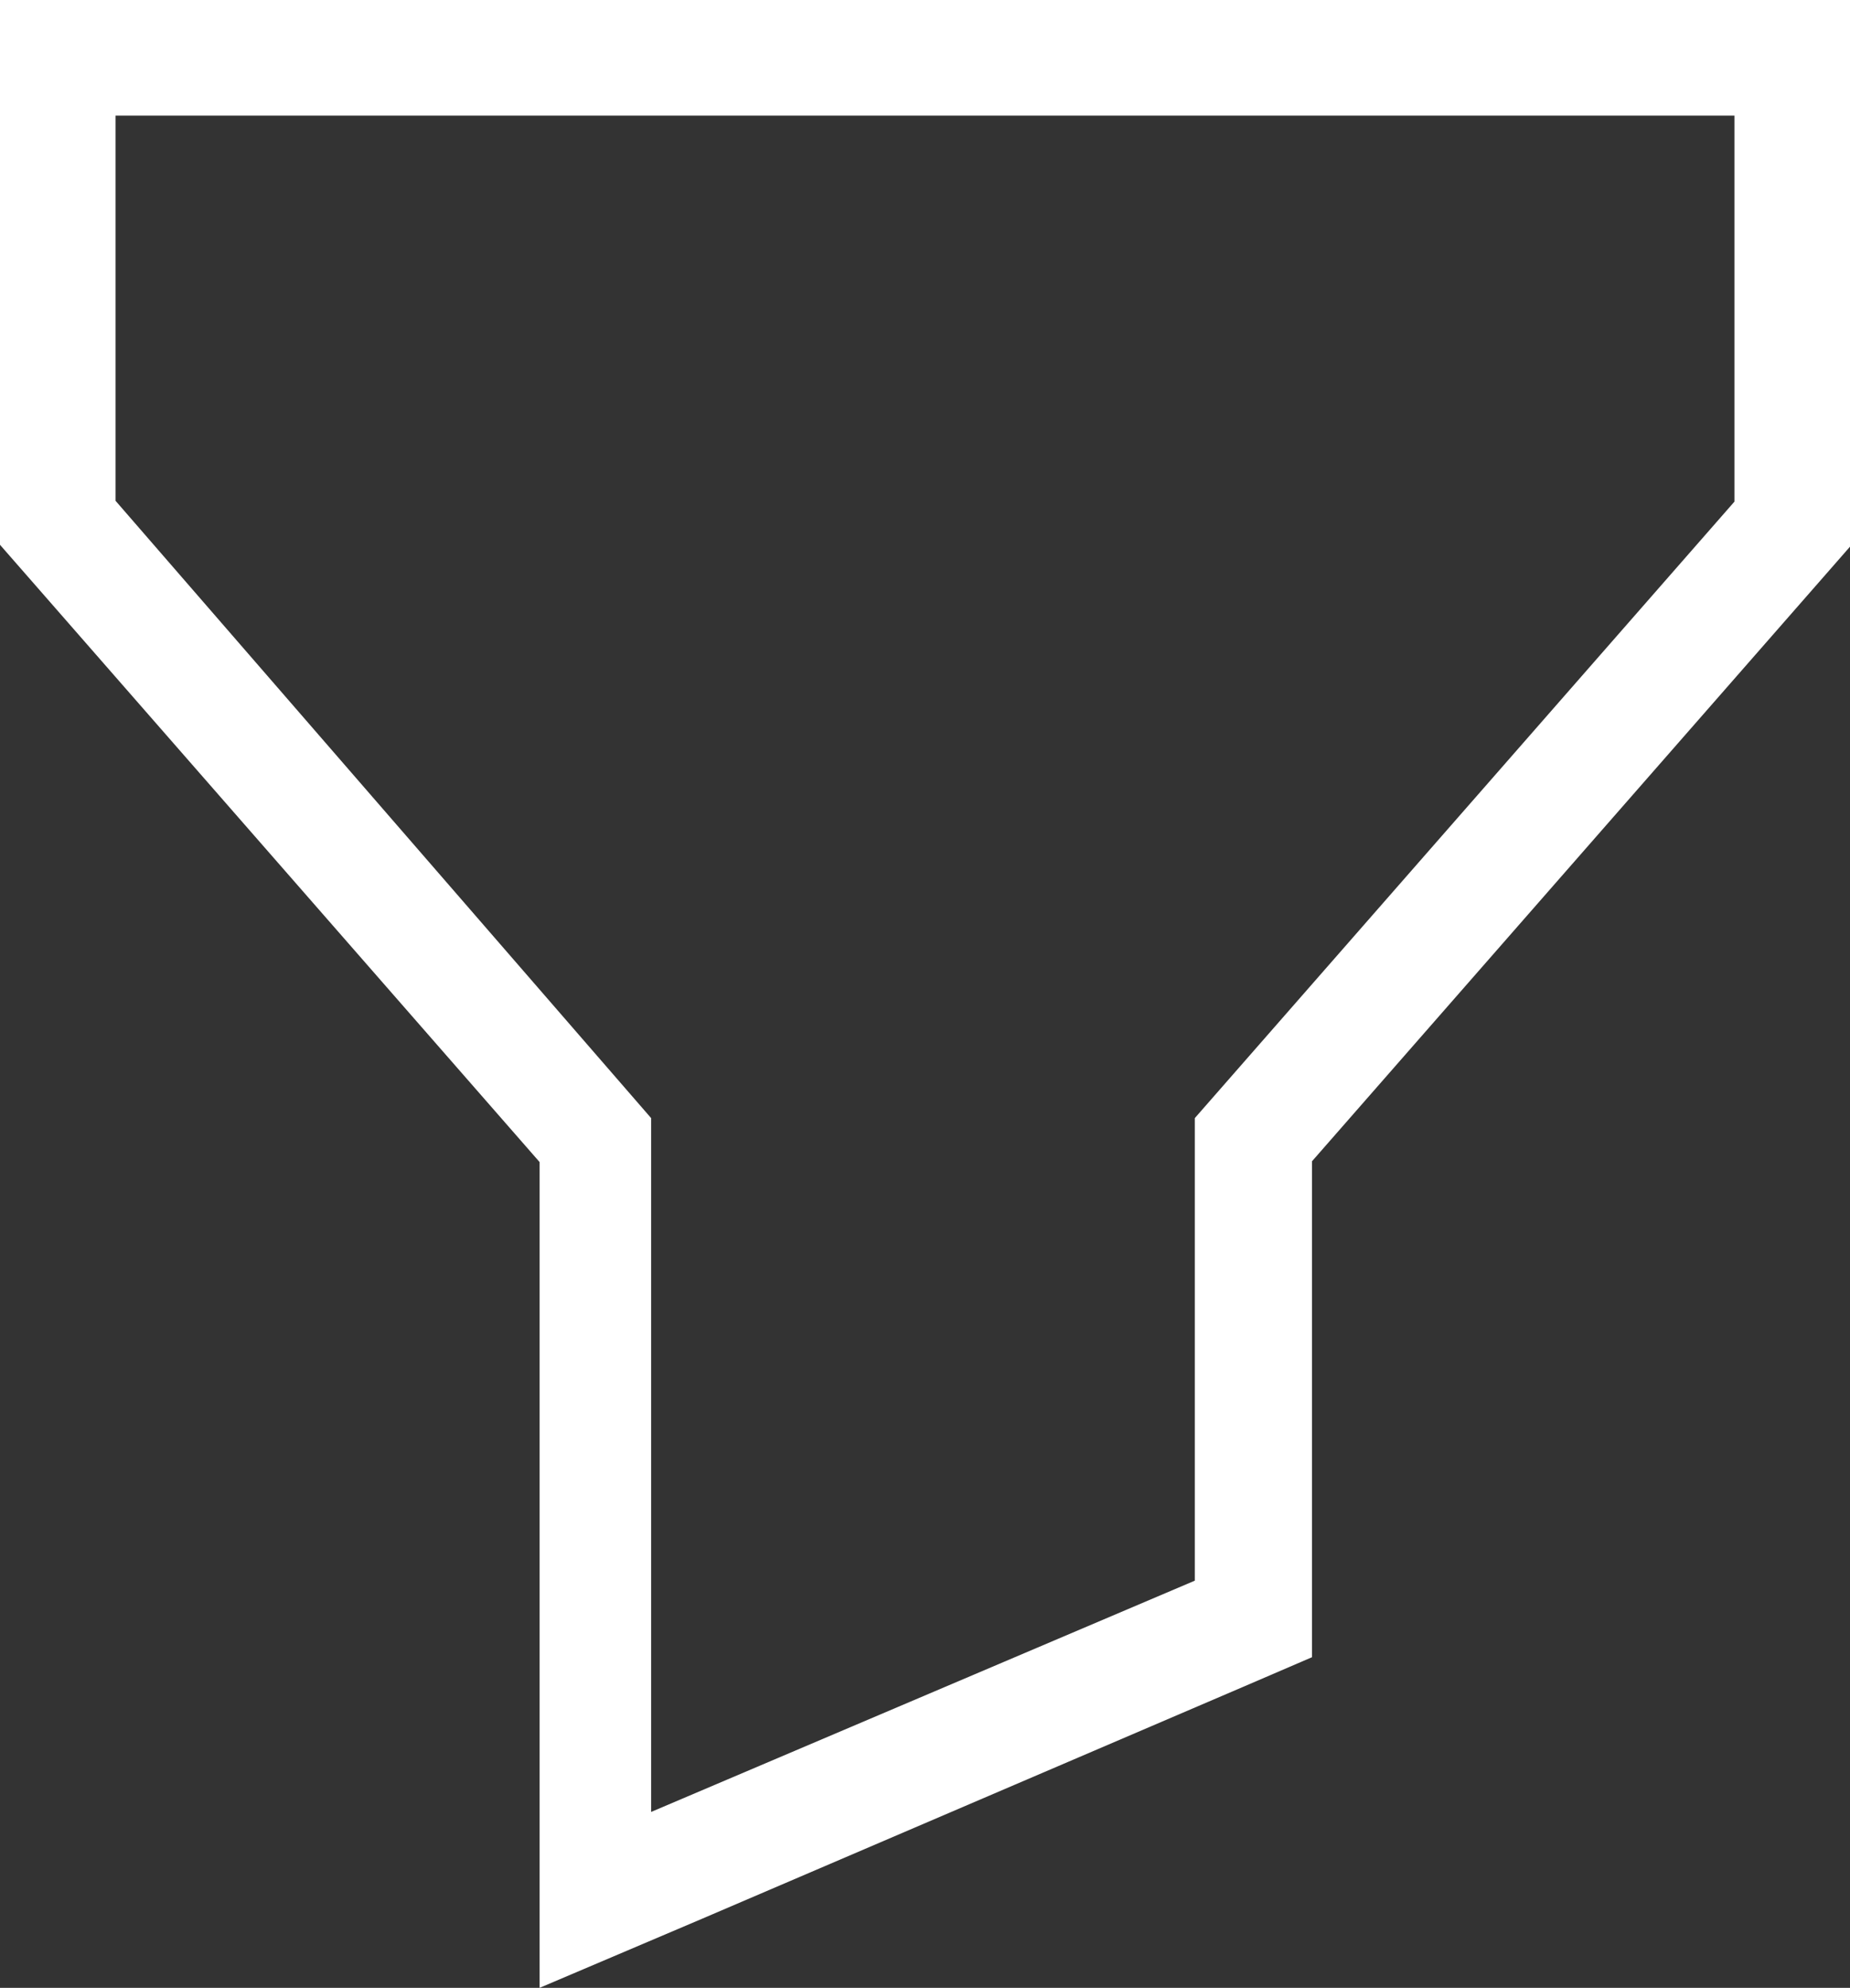 <svg xmlns="http://www.w3.org/2000/svg" viewBox="0 0 22.73 24.41"><rect x="0" y="0" width="22.73" height="24.41" fill="#333333" stroke="none"/><defs><style>.cls-1{fill:#fff;}</style></defs><title>funnel</title><g id="Layer_2" data-name="Layer 2"><g id="icons"><path class="cls-1" d="M21.31,0H0V6.69l.35.4,6.28,7.18V24.41l2-.85,6.63-2.84.86-.37V14.26l6.28-7.17.35-.4V0Zm0,6.16-6.63,7.57v5.68L8,22.25V13.73L1.42,6.15V1.42H21.31Z"/></g></g></svg>